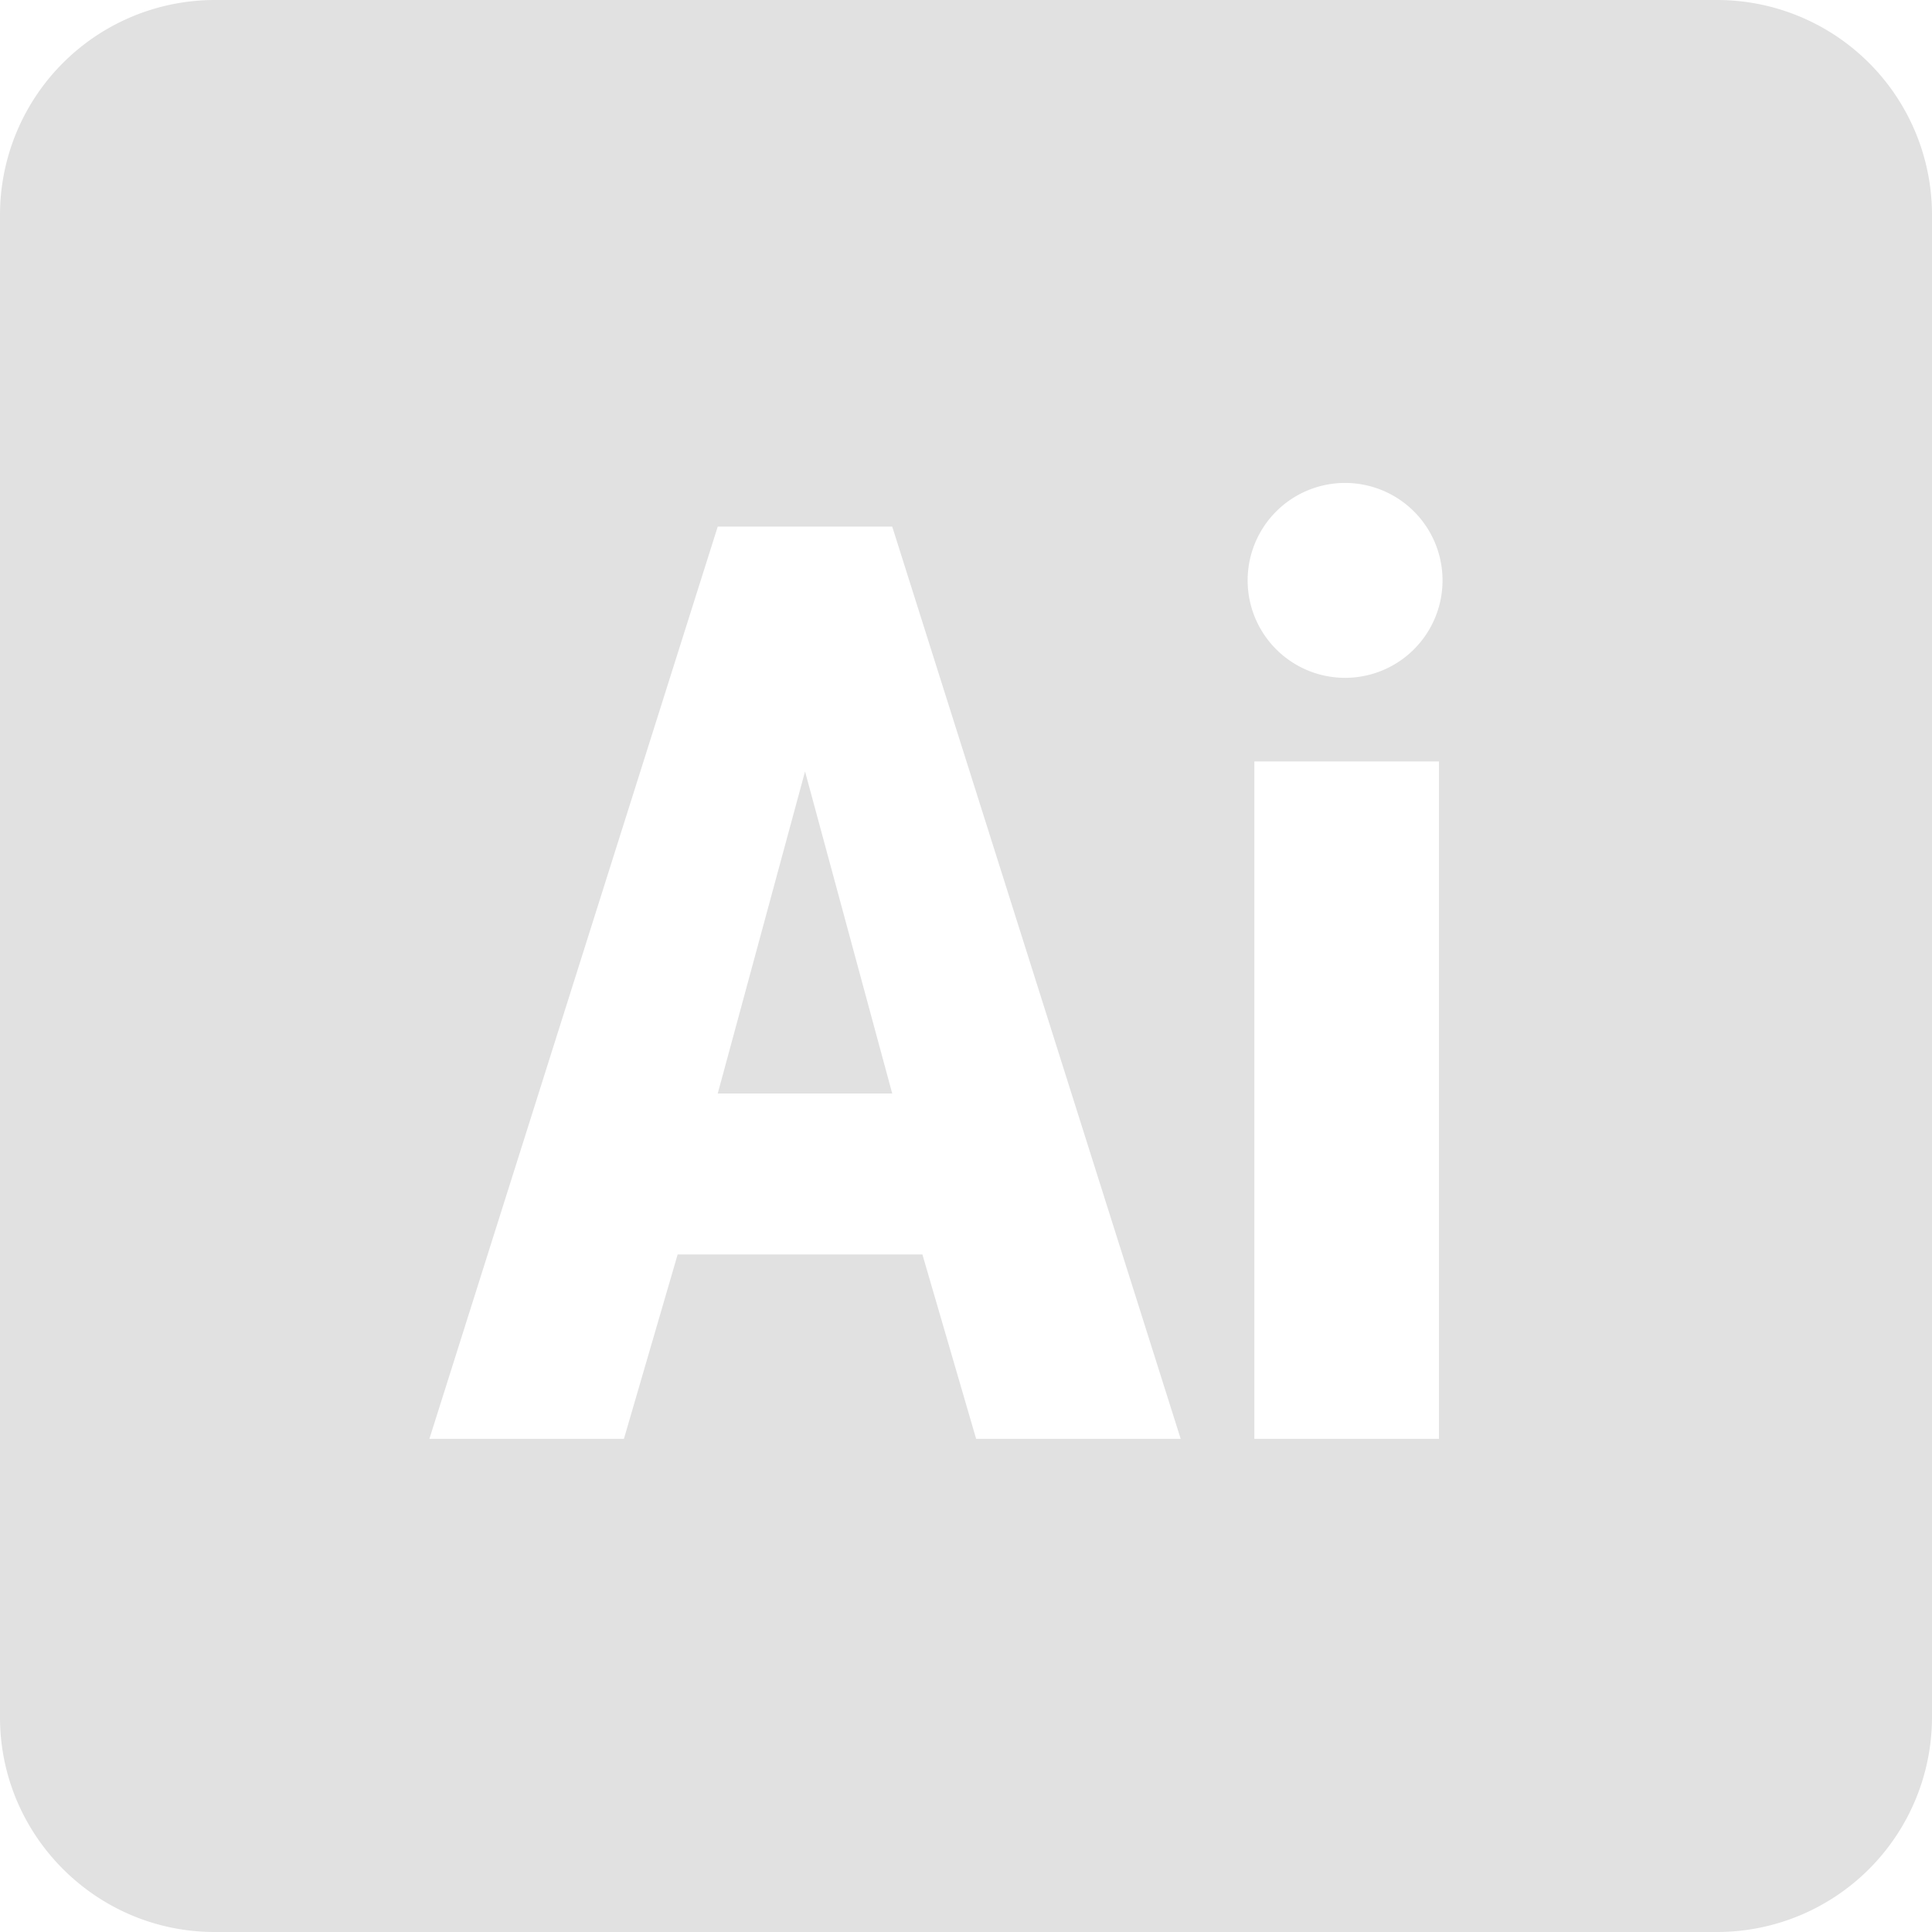 <svg xmlns="http://www.w3.org/2000/svg" style="isolation:isolate" width="16" height="16"><defs><clipPath id="a"><path d="M0 0h16v16H0z"/></clipPath></defs><g clip-path="url(#a)"><path fill="currentColor" d="M18.19-.16h4.625v3.594H18.19zM1.778 0A1.78 1.78 0 0 0 0 1.778v12.444C0 15.202.798 16 1.778 16h12.444A1.78 1.78 0 0 0 16 14.222V1.778A1.78 1.78 0 0 0 14.222 0H1.778zm9.333 4a.807.807 0 1 1 0 1.613.807.807 0 0 1 0-1.613zm-5.167.361h1.445l2.389 7.555H8.084l-.445-1.527H5.612l-.445 1.527H3.556l2.388-7.555zm4.444 1.945h1.529v5.61h-1.529v-5.61zm-3.721.083l-.723 2.667h1.445l-.722-2.667z" color="#e1e1e1"/></g></svg>